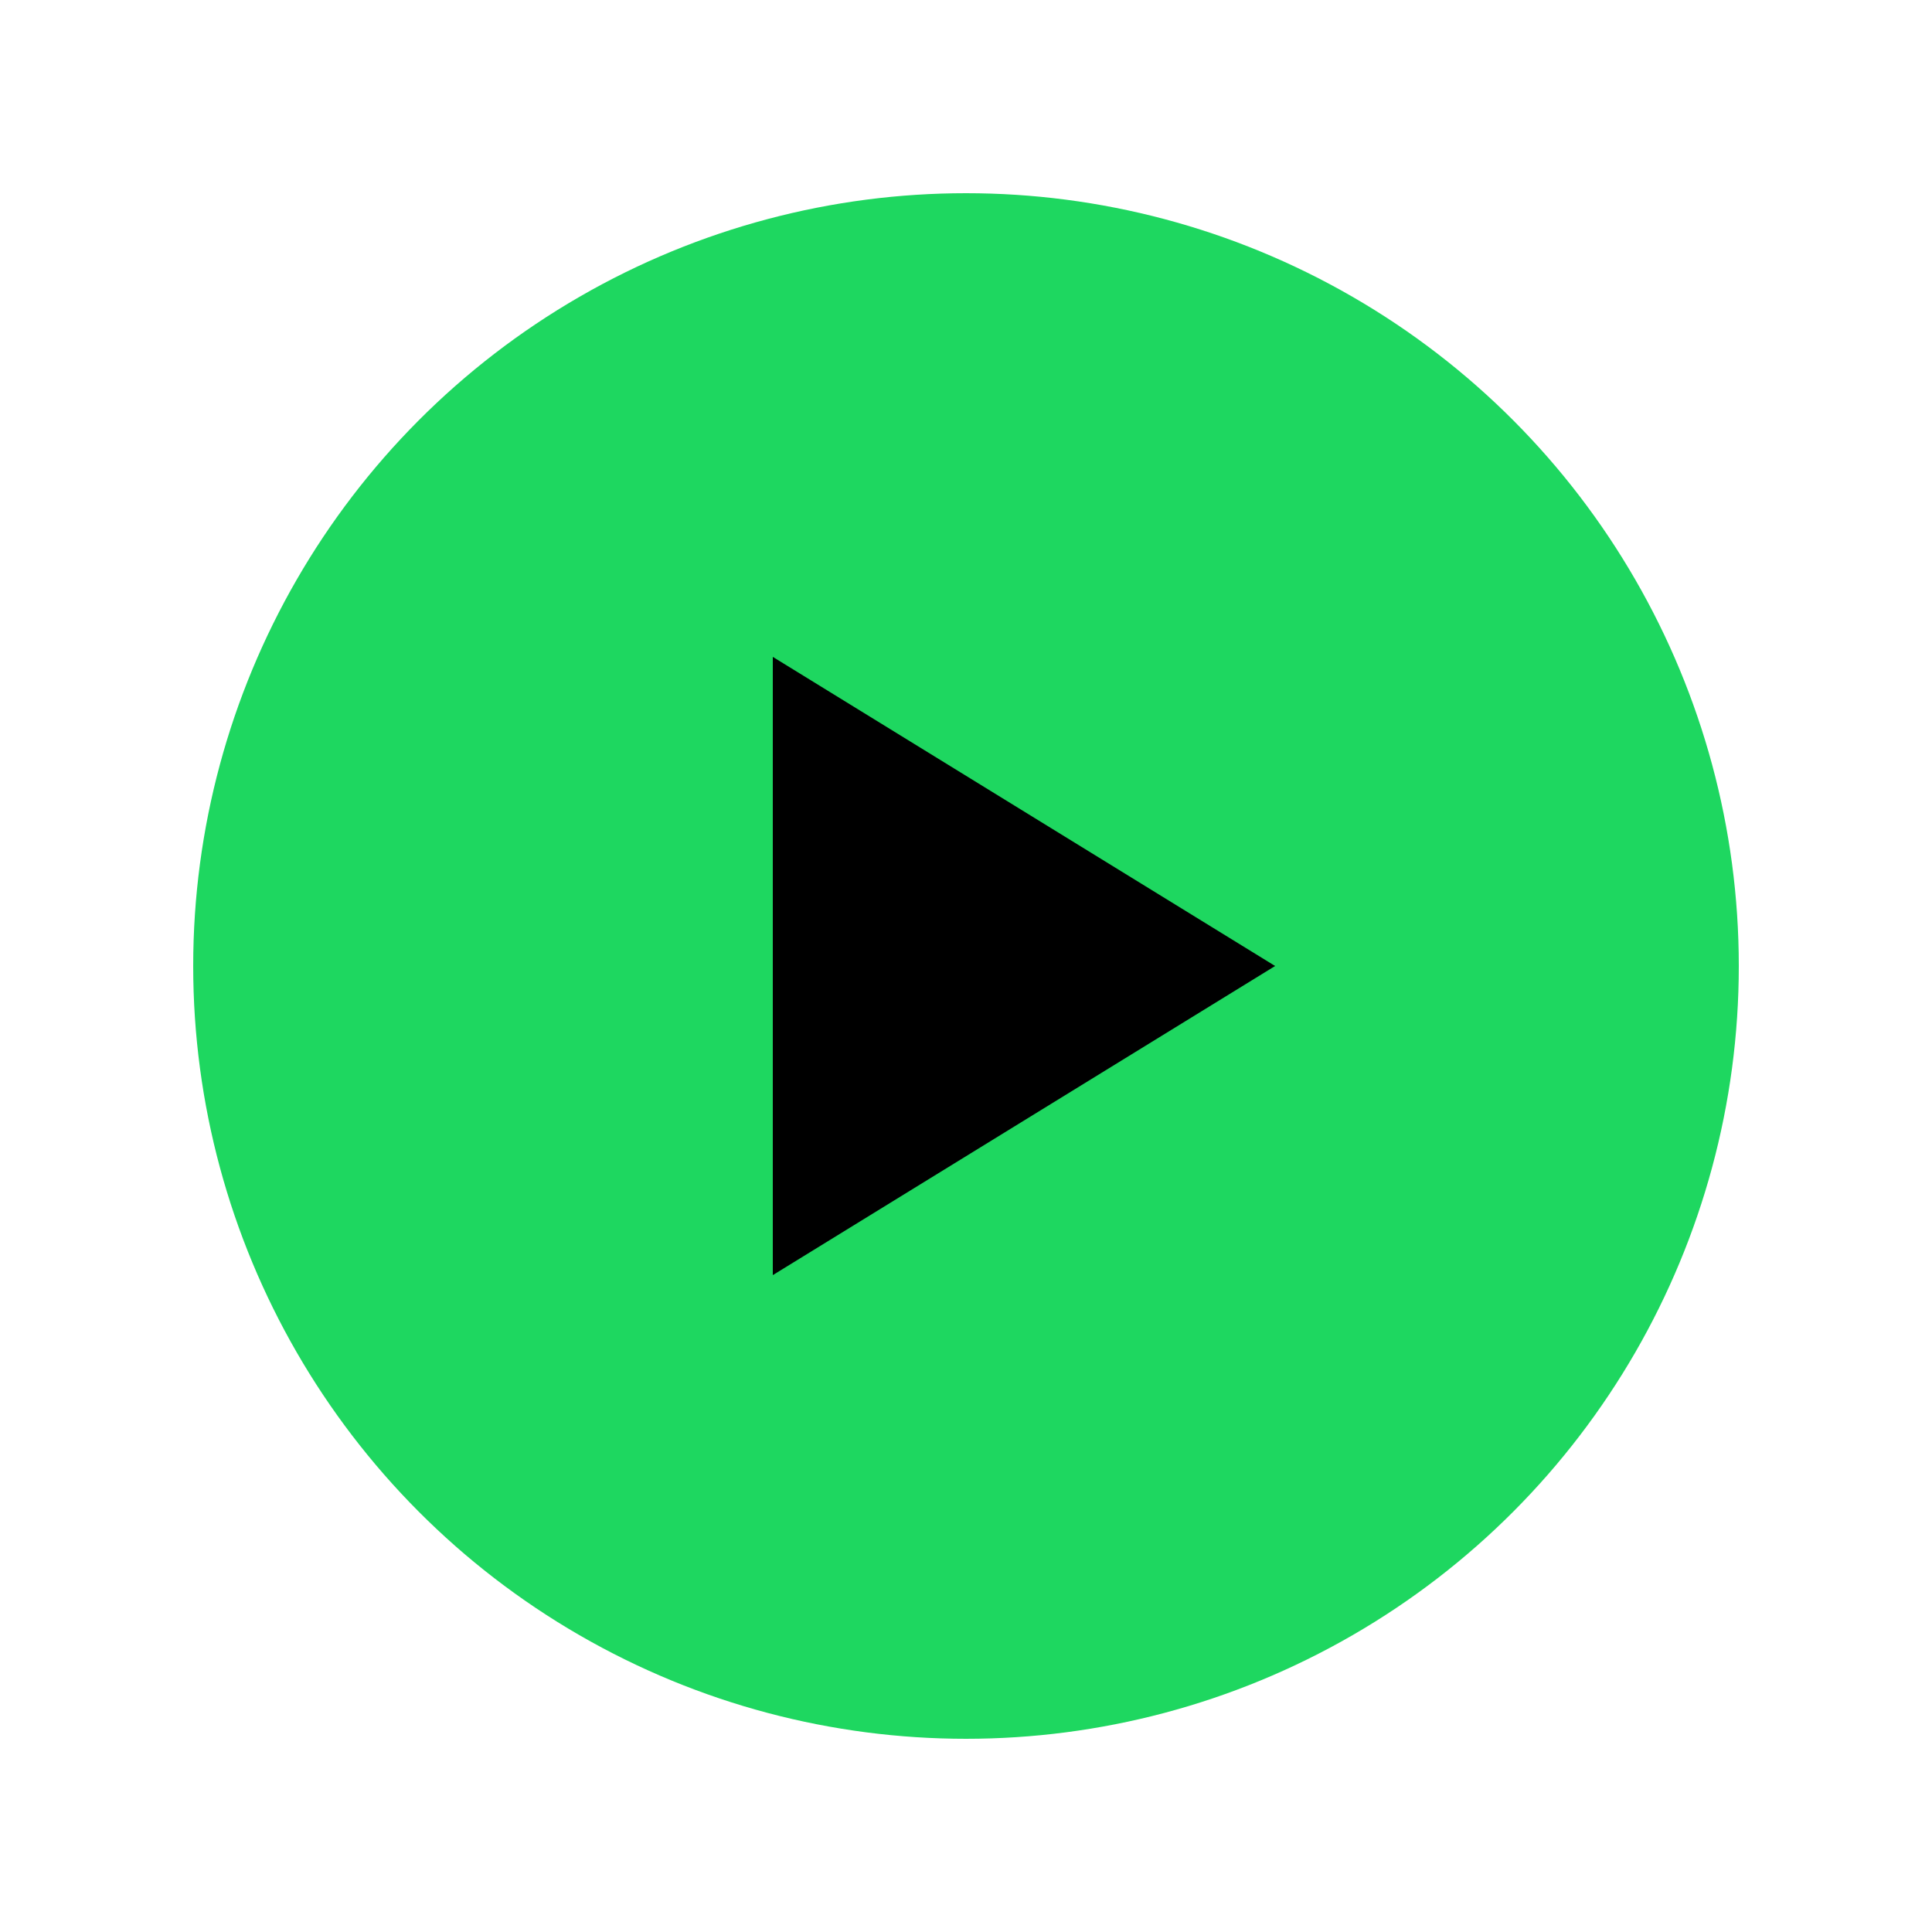 <svg width="100" height="100" xmlns="http://www.w3.org/2000/svg">
        <!-- Green Circle -->
        <circle cx="50" cy="50" r="40" fill="#1ed760" />
        
        <!-- Black Triangle (Play Icon) -->
        <polygon points="40,34 66,50 40,66" fill="#000000" />
      </svg>
